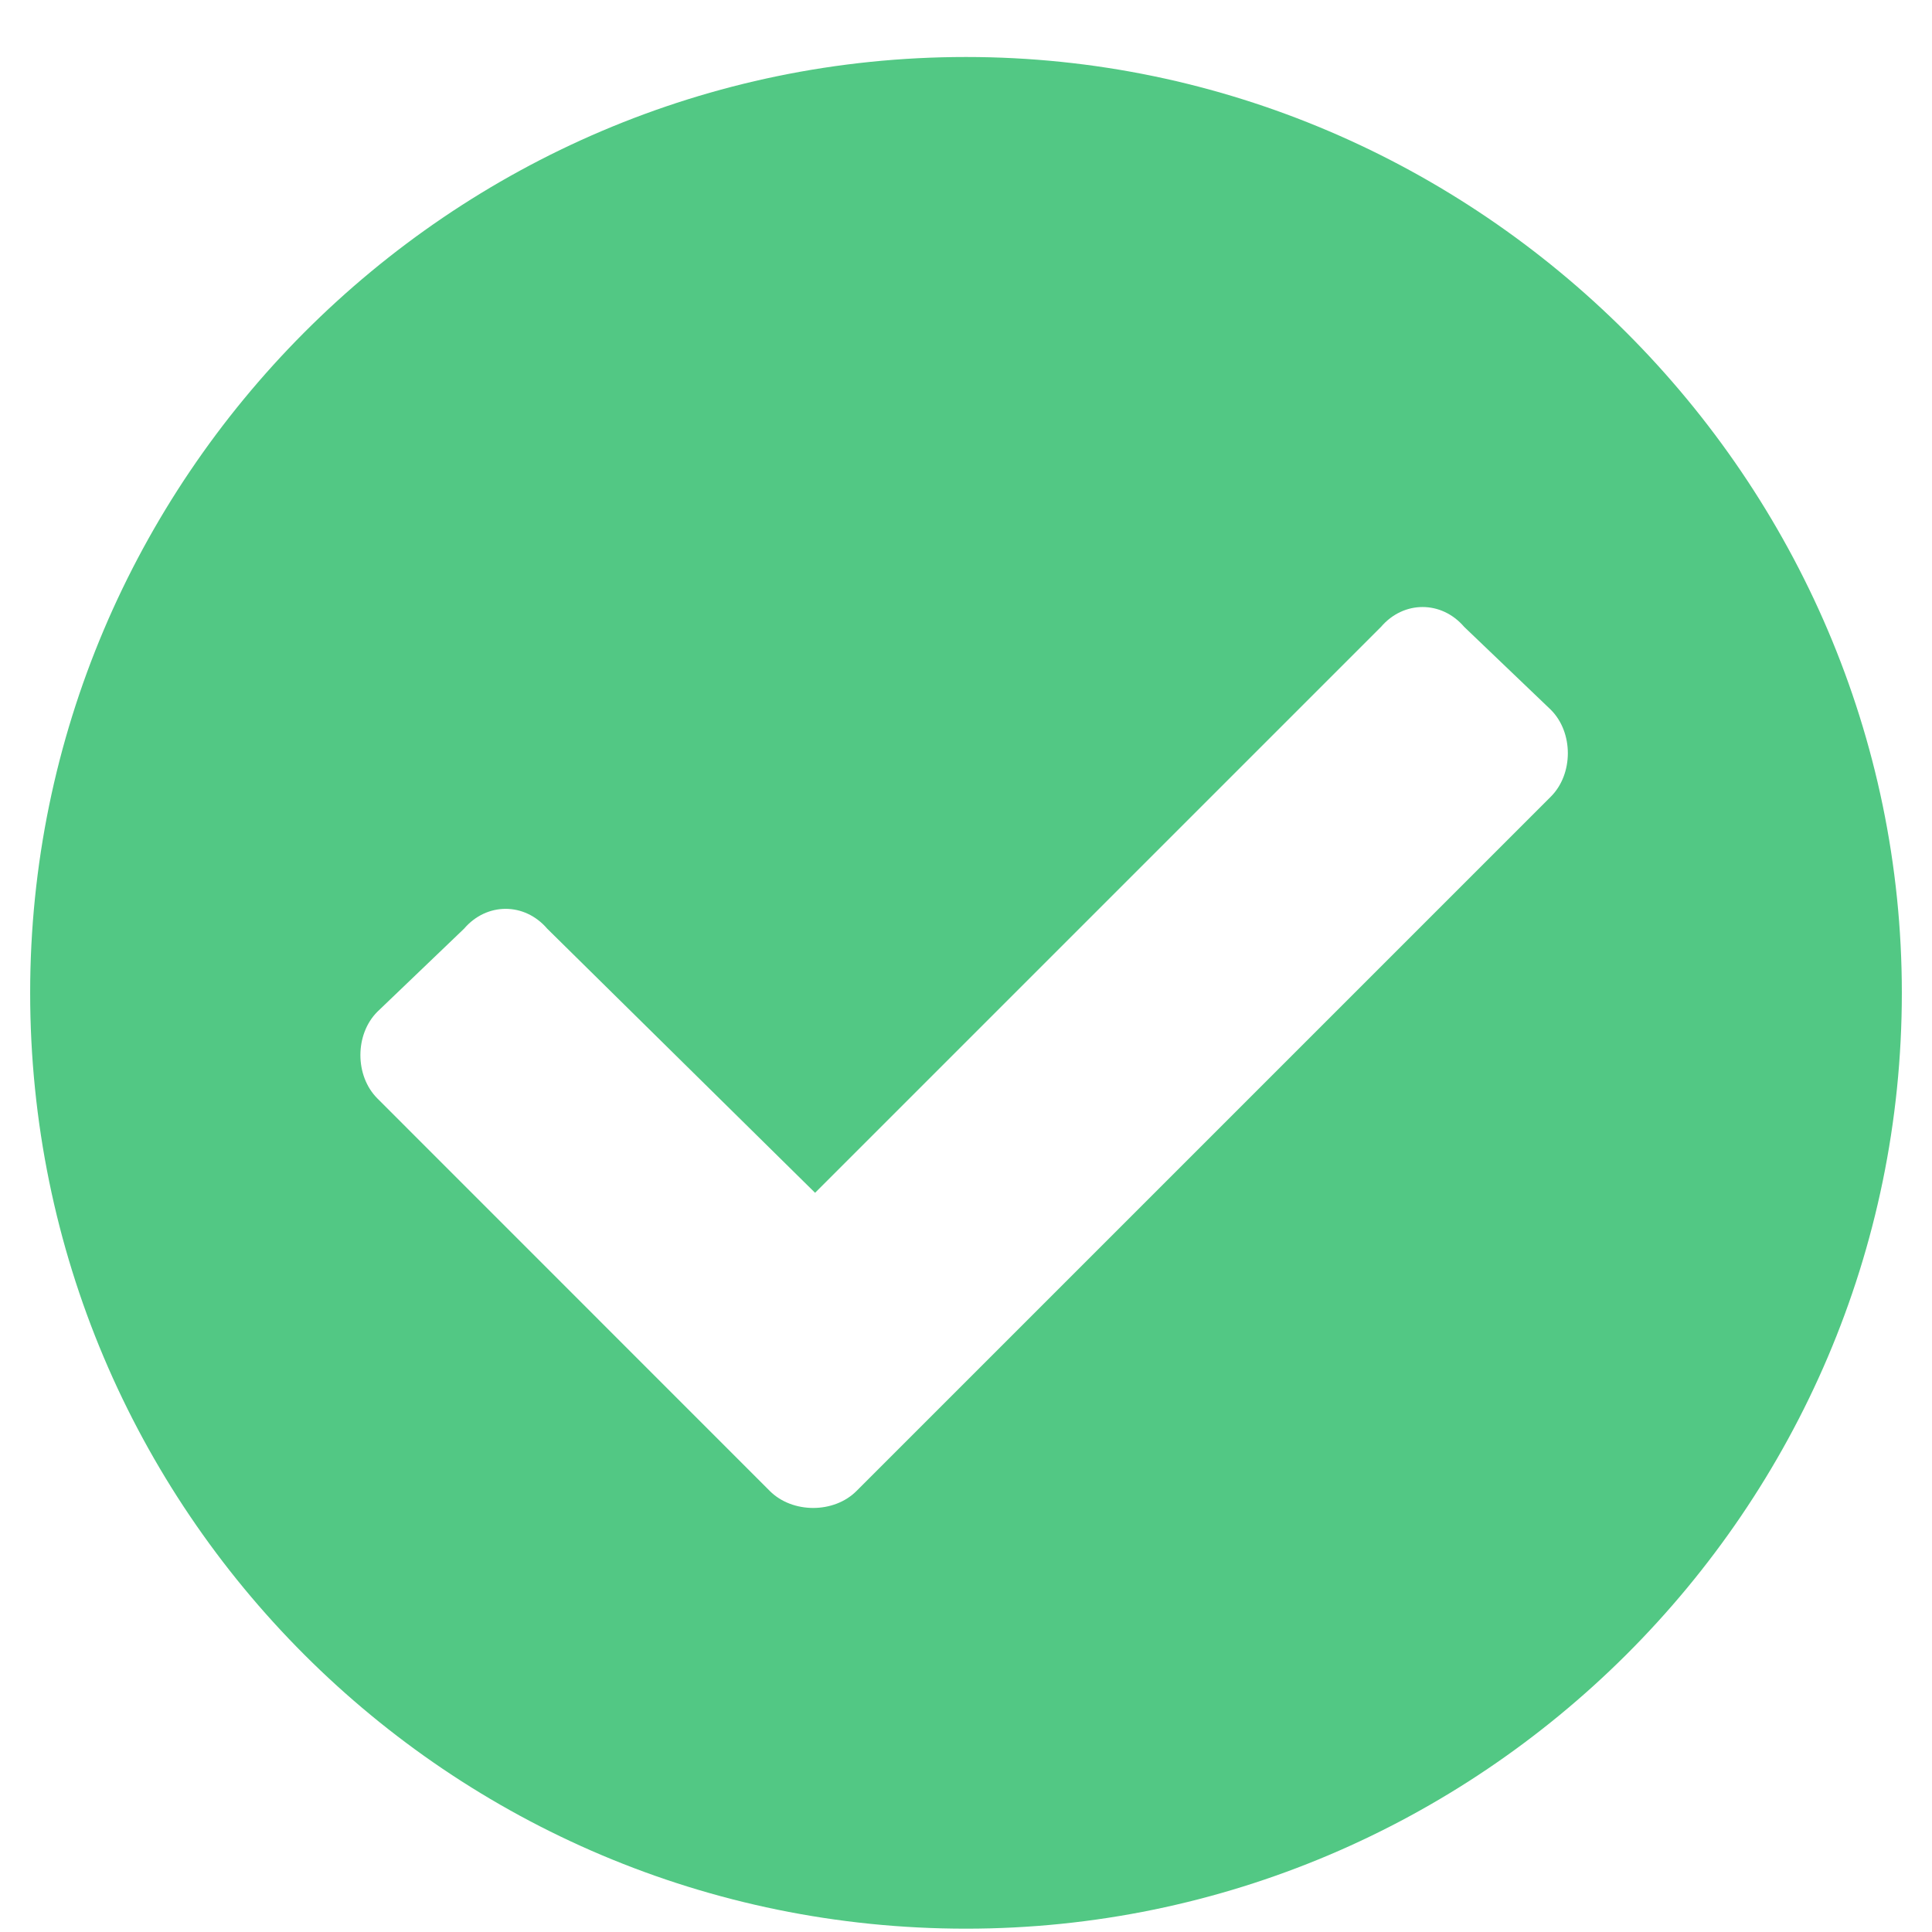 <svg width="18" height="18" viewBox="0 0 18 18" fill="none" xmlns="http://www.w3.org/2000/svg">
<path d="M17.719 9.25C17.719 4.469 13.781 0.531 9 0.531C4.184 0.531 0.281 4.469 0.281 9.25C0.281 14.066 4.184 17.969 9 17.969C13.781 17.969 17.719 14.066 17.719 9.25ZM7.98 13.891C7.77 14.102 7.383 14.102 7.172 13.891L3.516 10.234C3.305 10.023 3.305 9.637 3.516 9.426L4.324 8.652C4.535 8.406 4.887 8.406 5.098 8.652L7.594 11.113L12.867 5.84C13.078 5.594 13.43 5.594 13.641 5.84L14.449 6.613C14.66 6.824 14.66 7.211 14.449 7.422L7.98 13.891Z" fill="#52C884"/>
</svg>
